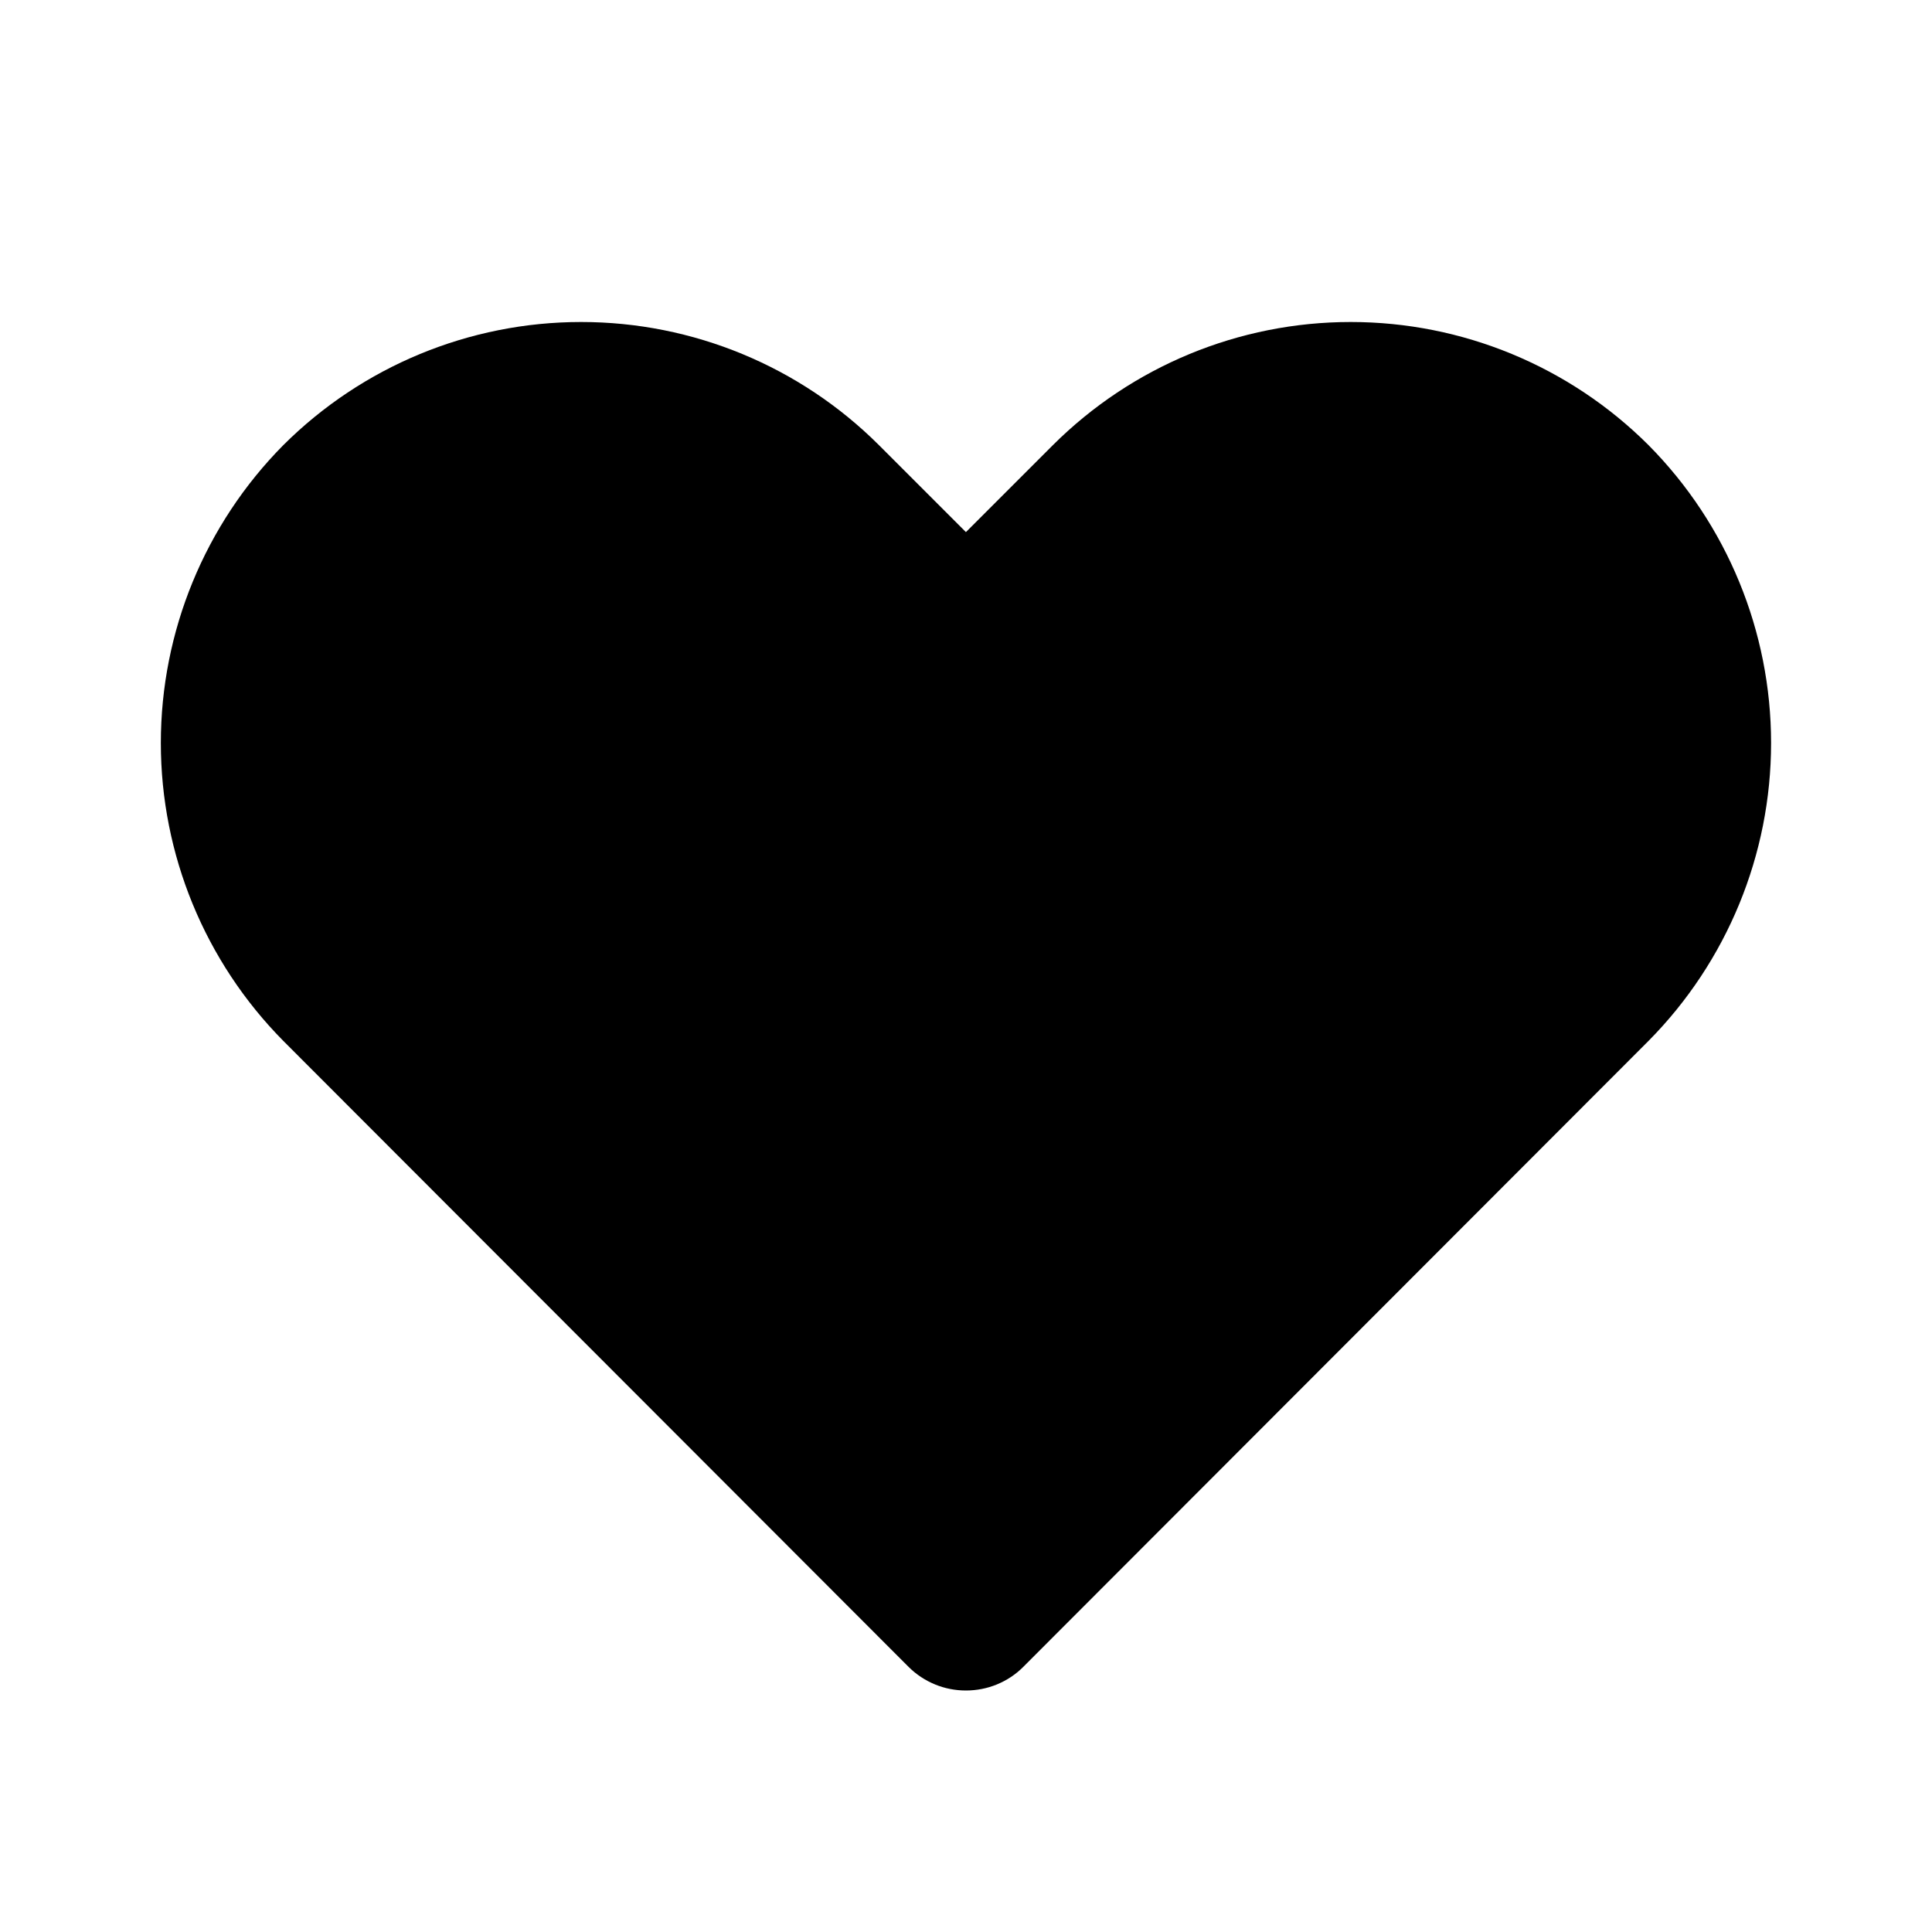 <svg width="24" height="24" viewBox="0 0 24 24" fill="none" xmlns="http://www.w3.org/2000/svg">
<path d="M11.999 21C11.868 21 11.737 20.975 11.616 20.925C11.494 20.875 11.383 20.802 11.289 20.709L3.519 12.93C2.545 11.945 1.998 10.615 1.998 9.23C1.998 7.844 2.545 6.514 3.519 5.53C4.502 4.55 5.832 4 7.219 4C8.607 4 9.937 4.55 10.919 5.53L11.999 6.61L13.079 5.53C14.062 4.55 15.392 4 16.779 4C18.167 4 19.497 4.55 20.479 5.53C21.454 6.514 22.001 7.844 22.001 9.23C22.001 10.615 21.454 11.945 20.479 12.93L12.709 20.709C12.616 20.802 12.505 20.875 12.383 20.925C12.261 20.975 12.131 21 11.999 21Z" fill="currentColor"/>
</svg>
